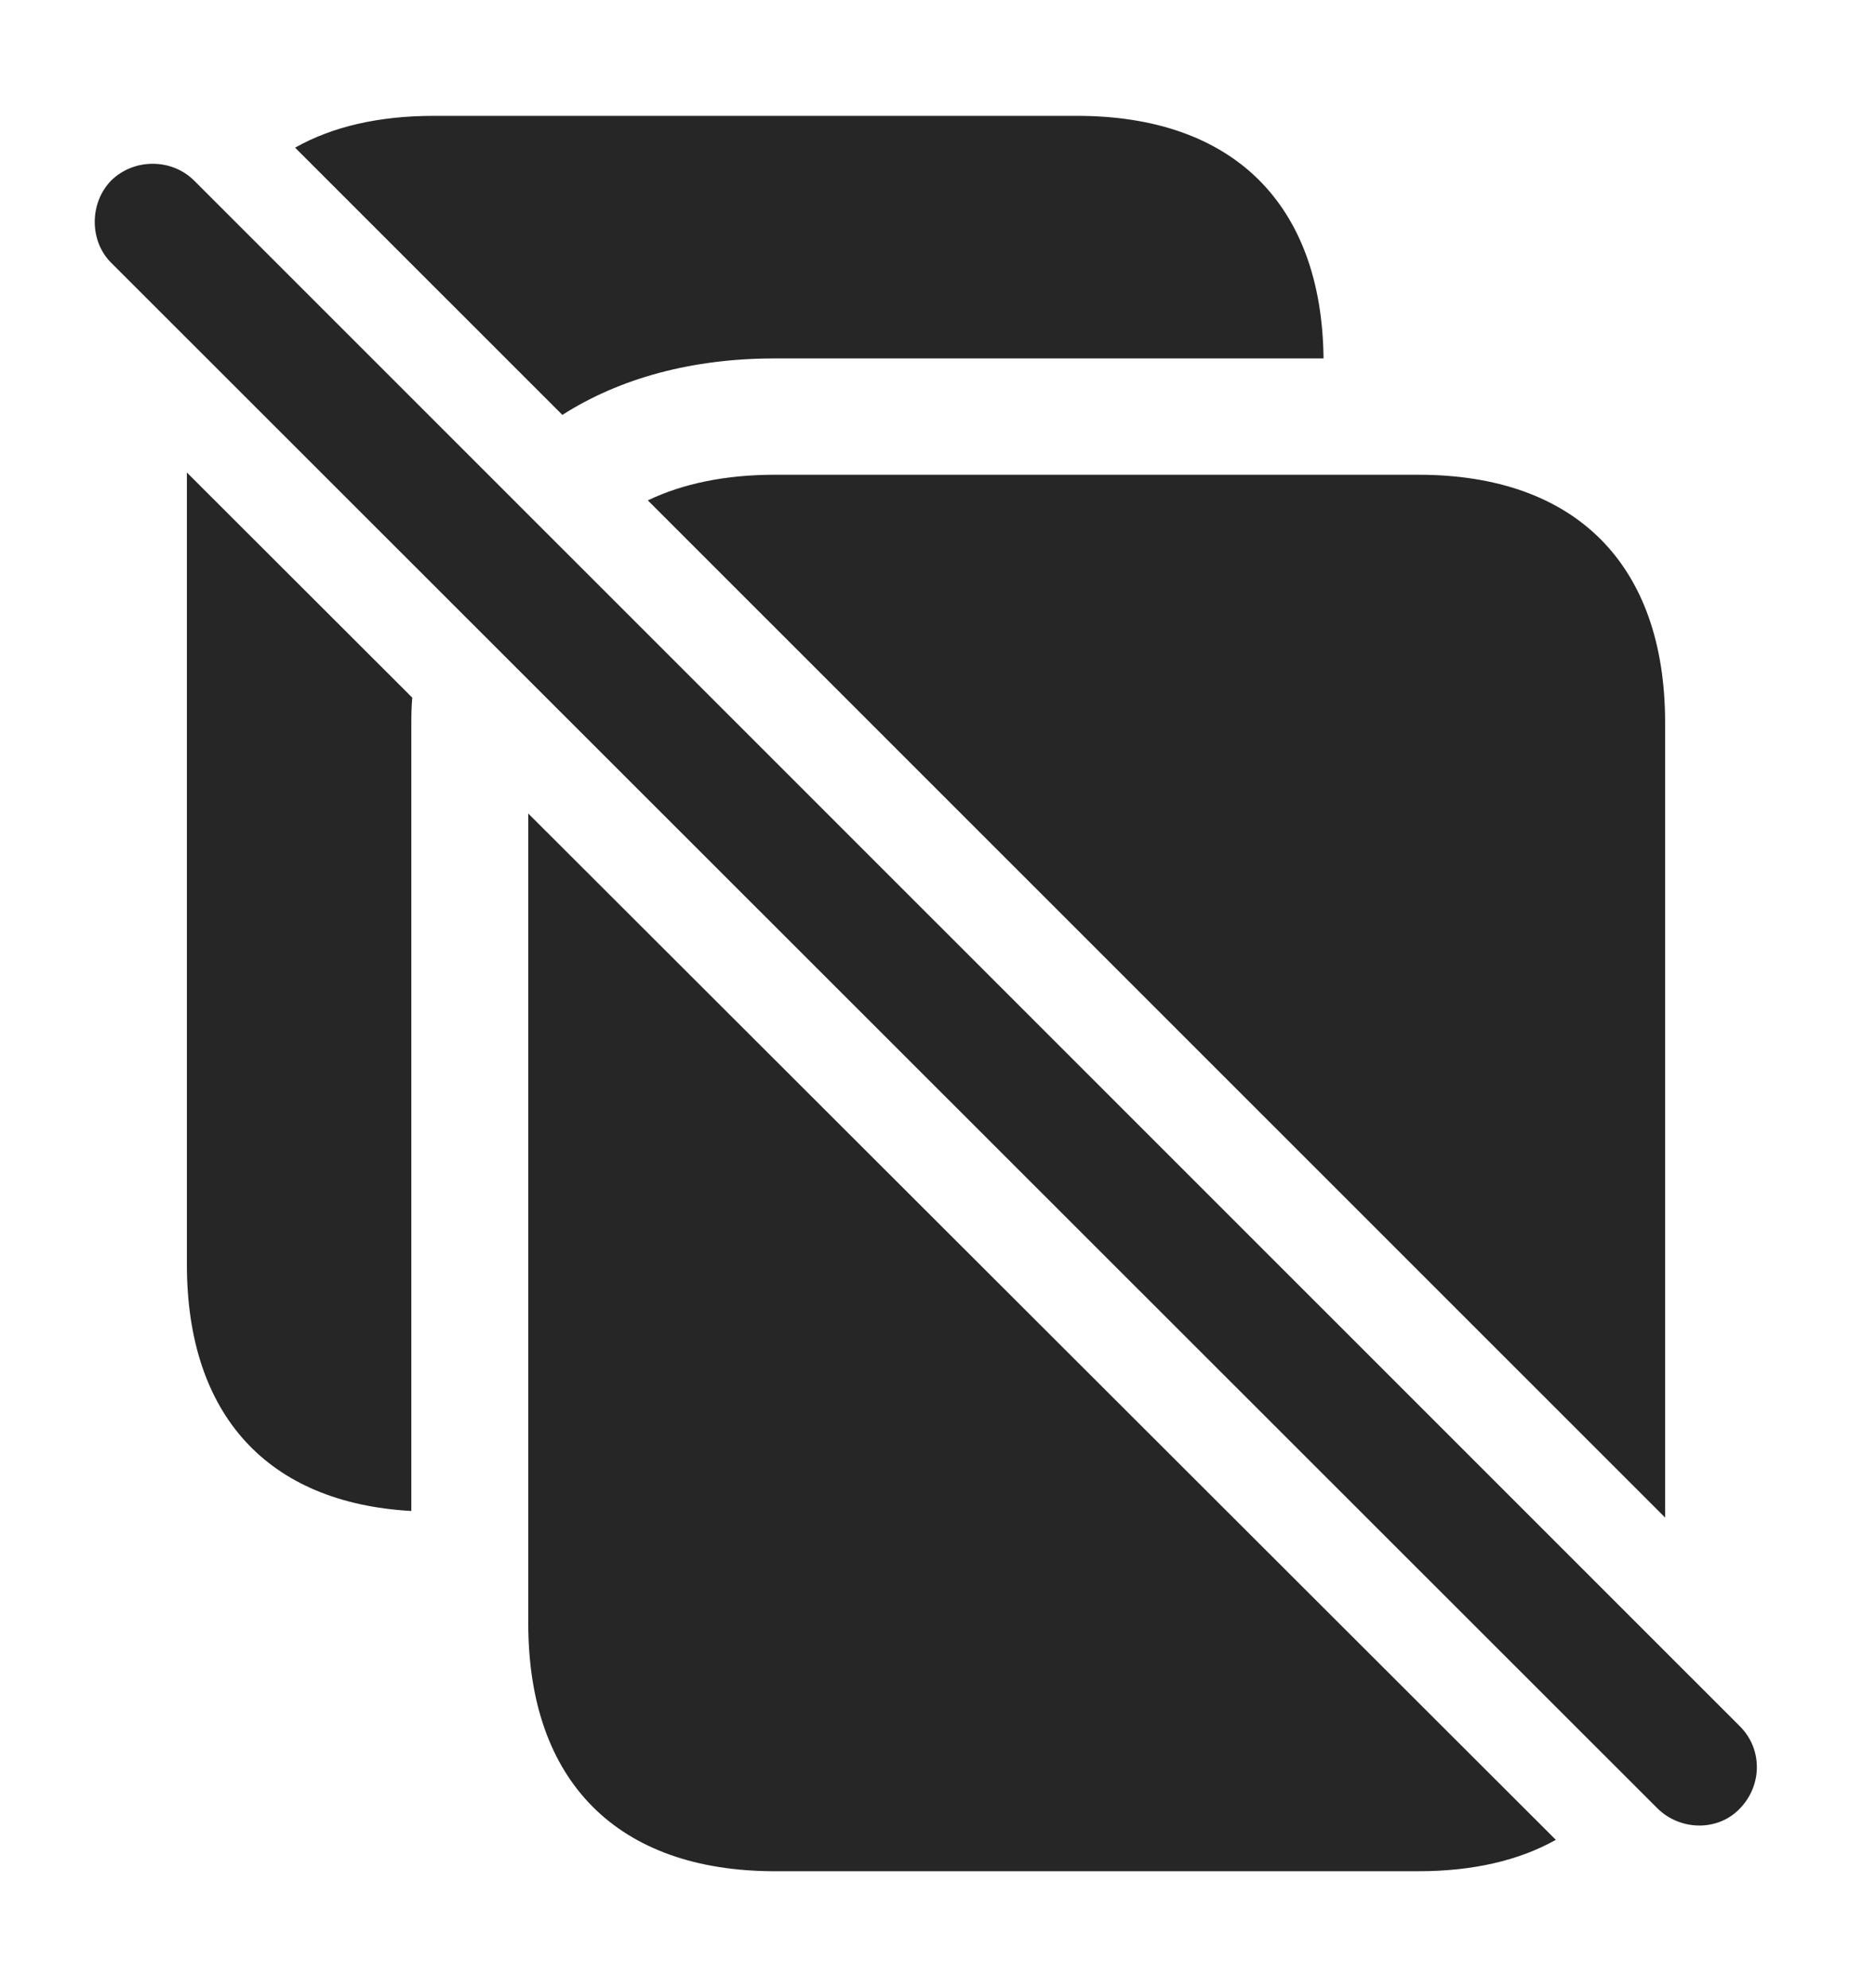 <?xml version="1.0" encoding="UTF-8"?>
<!--Generator: Apple Native CoreSVG 326-->
<!DOCTYPE svg PUBLIC "-//W3C//DTD SVG 1.1//EN" "http://www.w3.org/Graphics/SVG/1.1/DTD/svg11.dtd">
<svg version="1.1" xmlns="http://www.w3.org/2000/svg" xmlns:xlink="http://www.w3.org/1999/xlink"
       viewBox="0 0 27.675 29.32">
       <g>
              <rect height="29.32" opacity="0" width="27.675" x="0" y="0" />
              <path d="M6.082 10.291C6.071 10.41 6.068 10.533 6.068 10.659L6.068 22.288C3.947 22.17 2.757 20.871 2.757 18.652L2.757 6.97ZM19.525 5.287L11.433 5.287C10.204 5.287 9.143 5.58 8.296 6.12L4.353 2.178C4.901 1.869 5.587 1.709 6.396 1.709L15.889 1.709C18.185 1.709 19.501 3.005 19.525 5.287Z"
                     fill="currentColor" fill-opacity="0.85" />
              <path d="M22.952 27.139C22.406 27.445 21.725 27.602 20.925 27.602L11.433 27.602C9.108 27.602 7.793 26.278 7.793 23.946L7.793 12ZM24.564 10.659L24.564 22.385L9.557 7.381C10.077 7.132 10.705 7.003 11.433 7.003L20.925 7.003C23.245 7.003 24.564 8.327 24.564 10.659Z"
                     fill="currentColor" fill-opacity="0.85" />
              <path d="M24.453 26.677C24.791 27.008 25.346 27.015 25.667 26.677C25.997 26.337 26.005 25.801 25.667 25.464L2.863 2.663C2.533 2.335 1.977 2.332 1.64 2.663C1.317 2.993 1.317 3.556 1.64 3.876Z"
                     fill="currentColor" fill-opacity="0.85" />
       </g>
</svg>